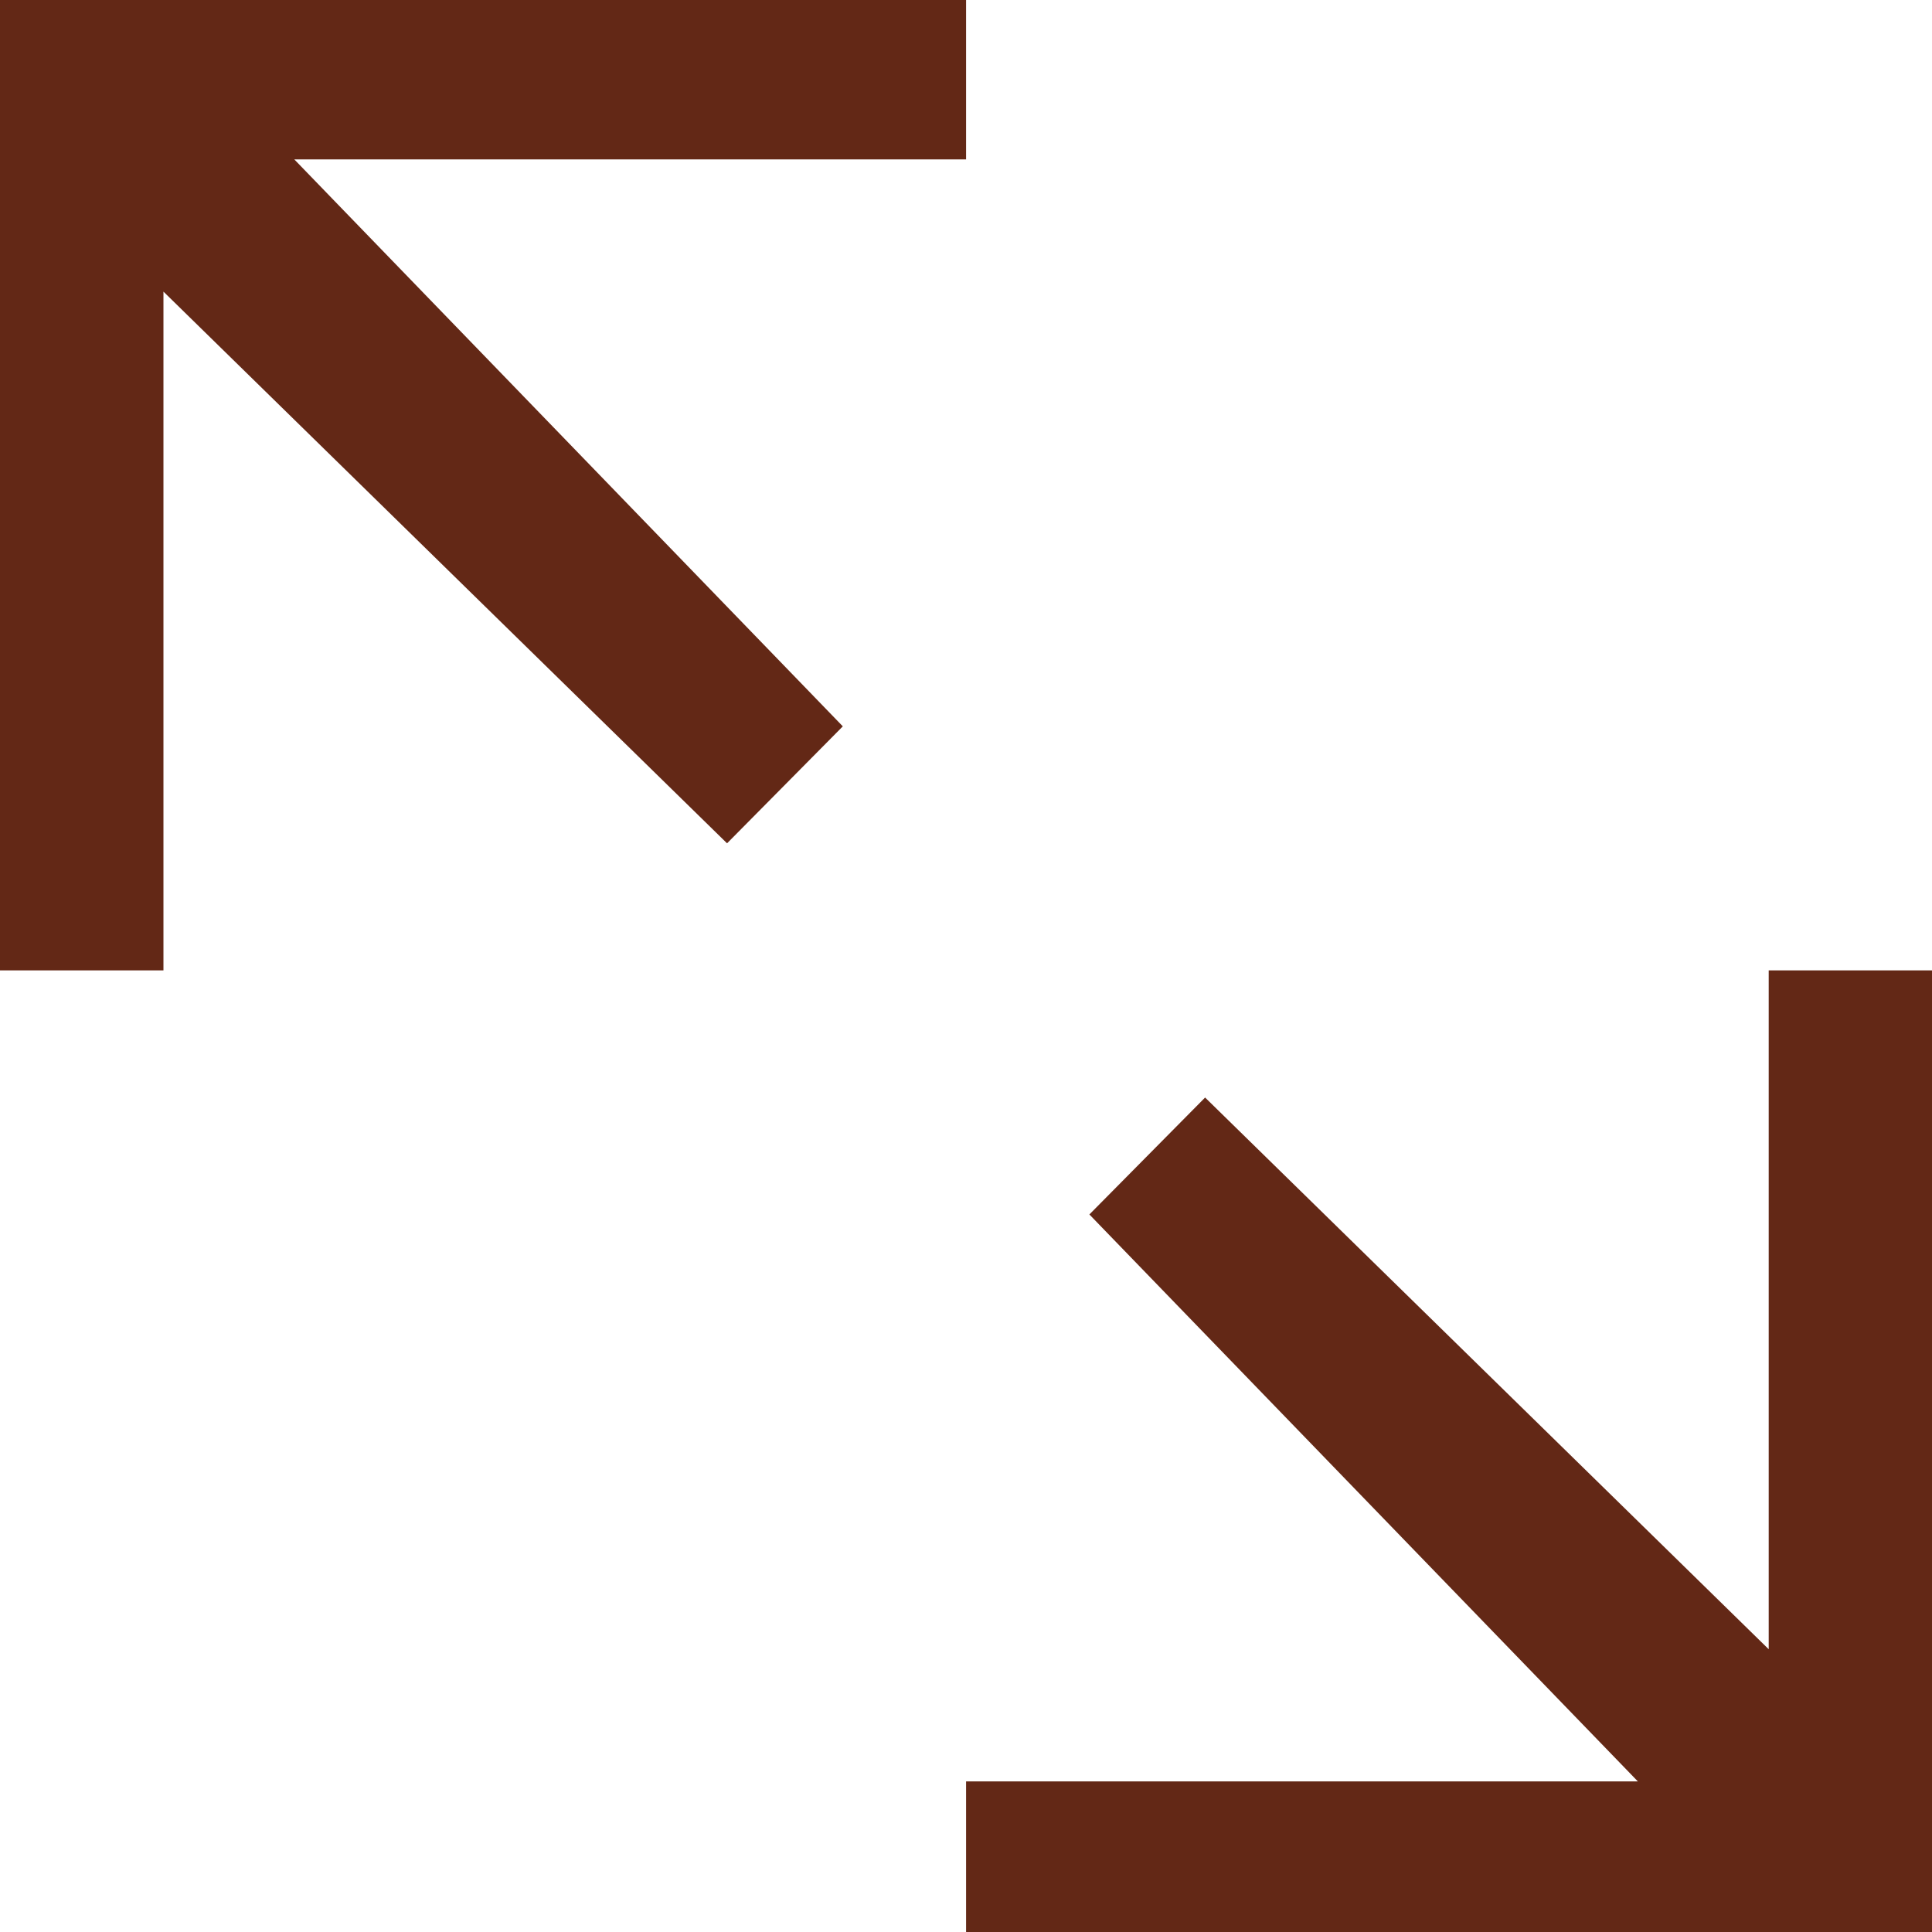 <?xml version="1.0" standalone="no"?>
<!DOCTYPE svg PUBLIC "-//W3C//DTD SVG 1.1//EN" "http://www.w3.org/Graphics/SVG/1.1/DTD/svg11.dtd">
<svg width="100%" height="100%" viewBox="0 0 50 50" version="1.1" xmlns="http://www.w3.org/2000/svg" xmlns:xlink="http://www.w3.org/1999/xlink" xml:space="preserve" style="fill-rule:evenodd;clip-rule:evenodd;stroke-linejoin:round;stroke-miterlimit:1.414;">
    <g id="Layer1">
        <path id="path9398" d="M-0.002,-0.151L-0.002,25.114L4.23,25.114L4.23,7.547L18.816,21.825L21.812,18.798L7.616,4.125L25.002,4.125L25.002,-0.151L-0.002,-0.151L-0.002,-0.151ZM45.774,25.114L45.774,42.682L31.188,28.404L28.193,31.43L42.388,46.103L25.002,46.103L25.002,50.38L50.007,50.38L50.007,25.114L45.774,25.114L45.774,25.114Z" style="fill:rgb(99,40,22);fill-rule:nonzero;"/>
    </g>
</svg>

